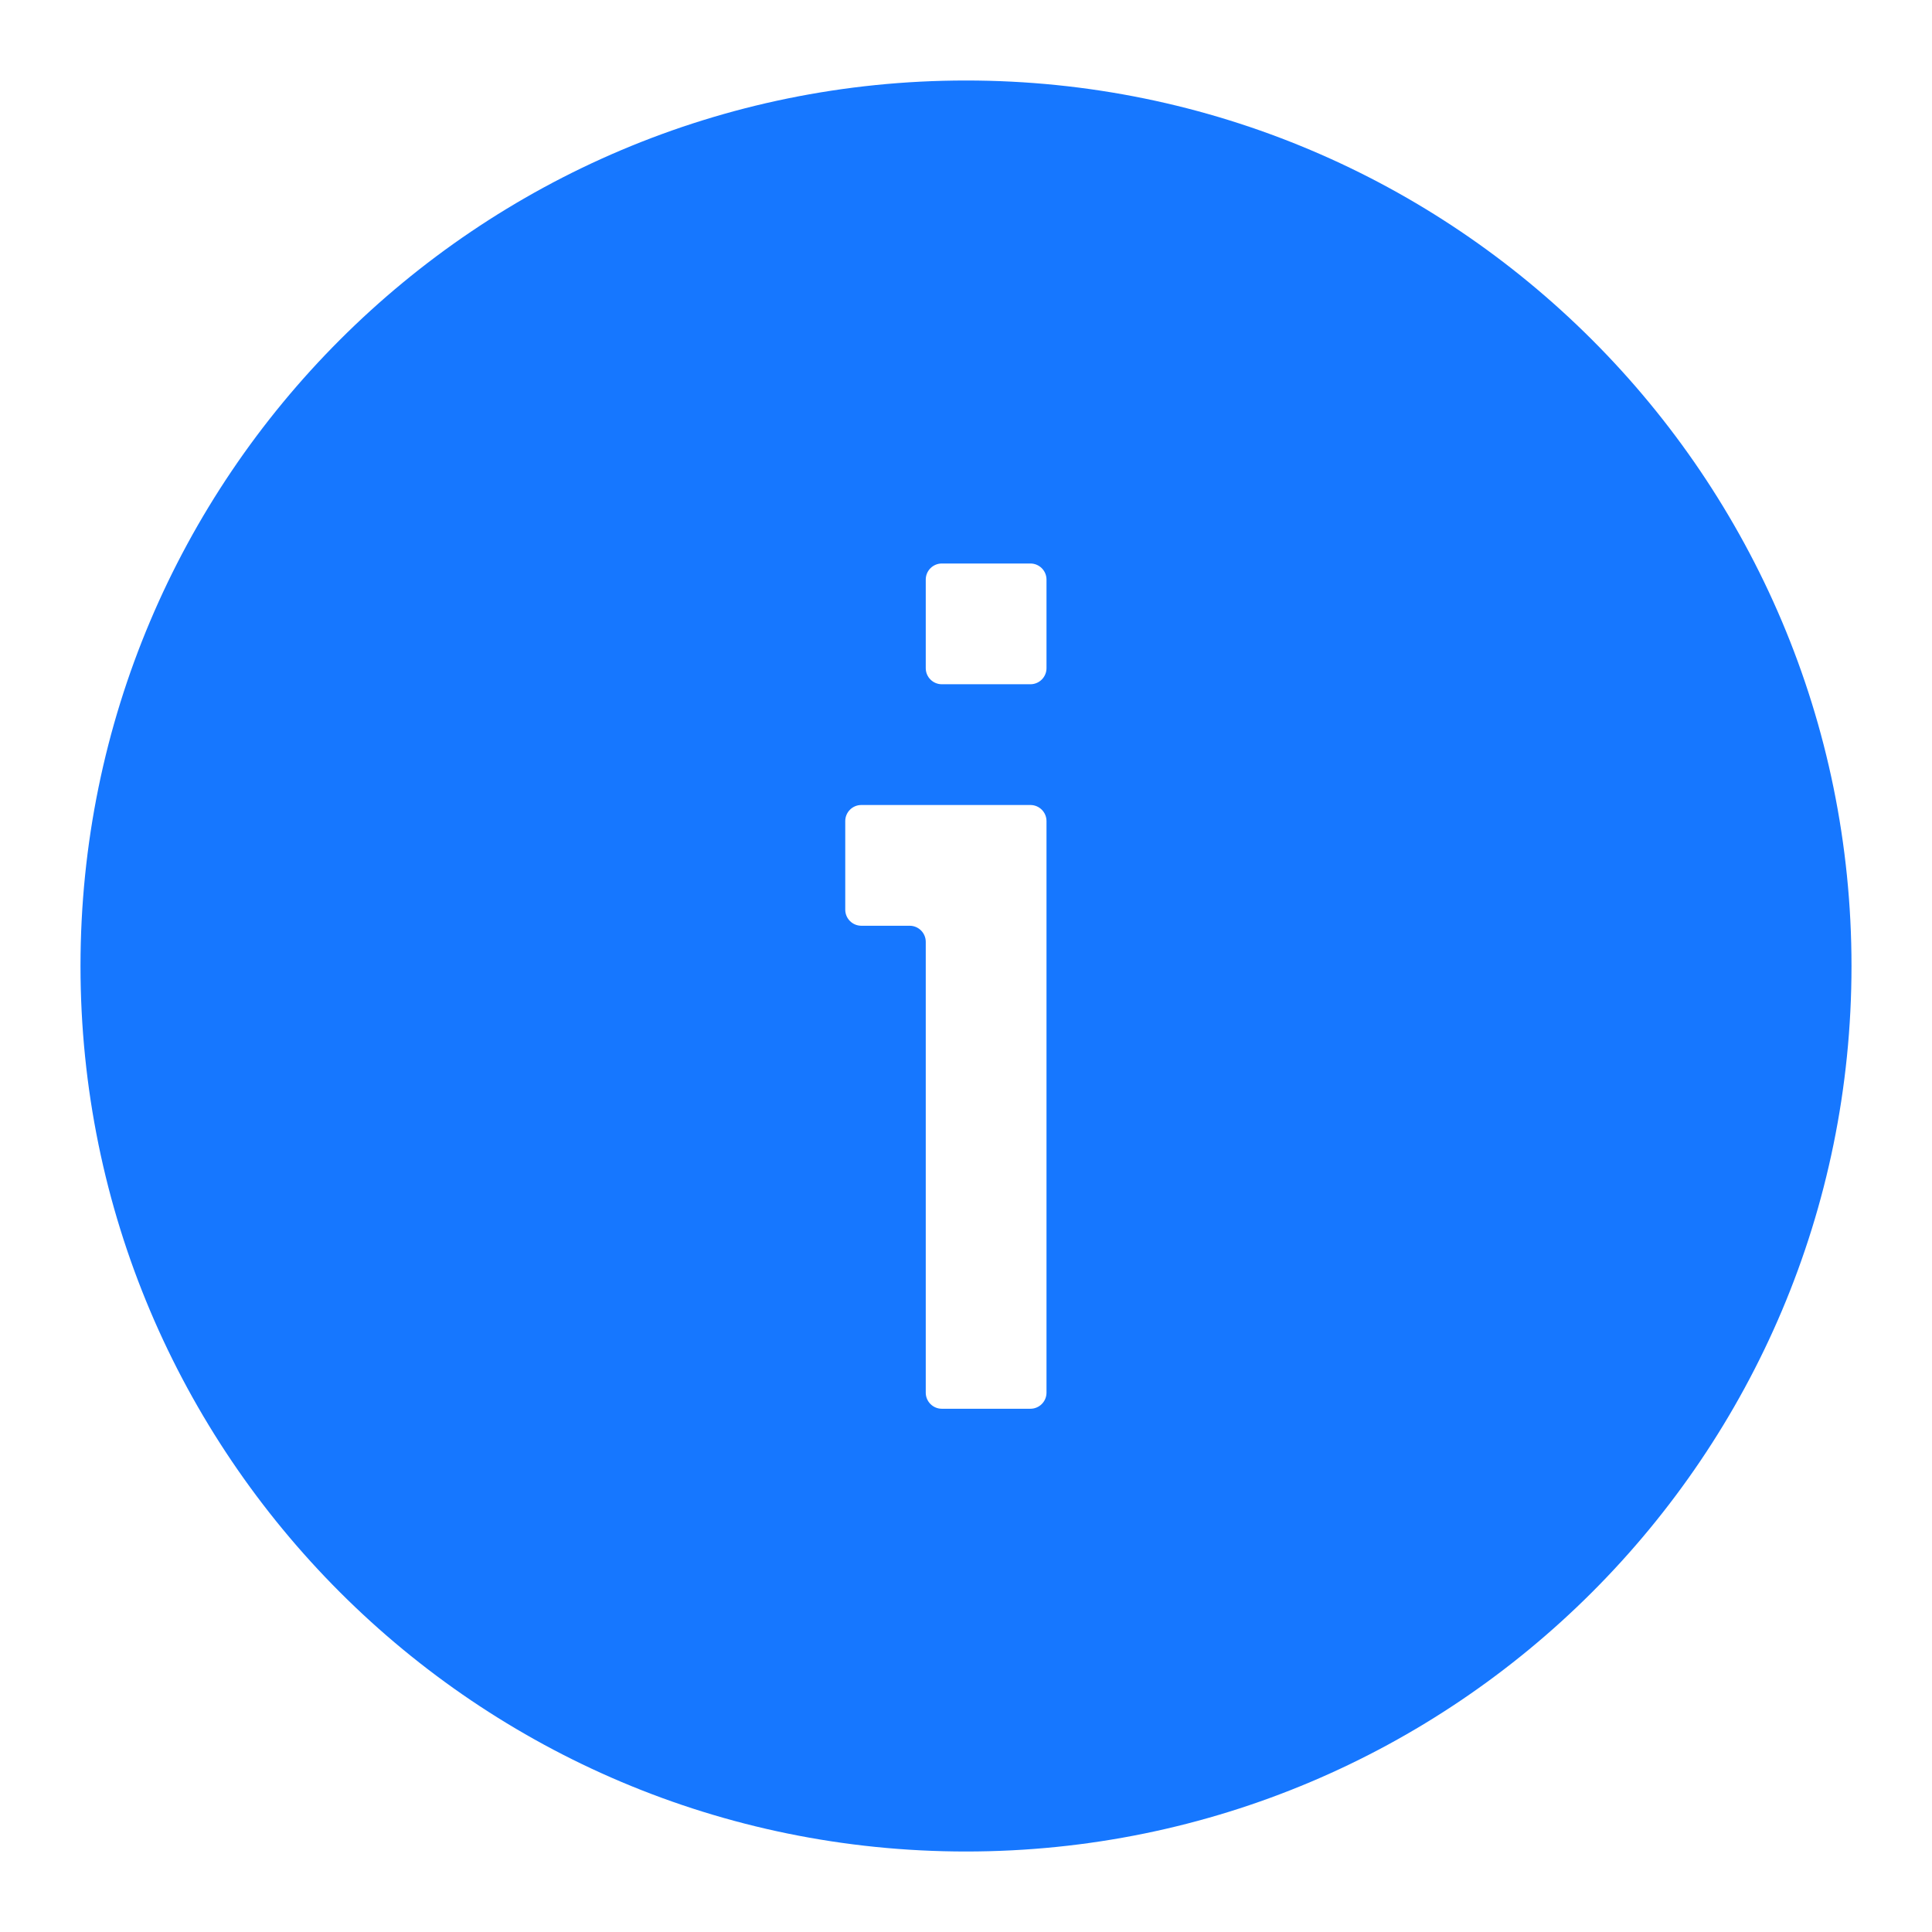 <svg width="1em" height="1em" viewBox="0 0 48 48" xmlns="http://www.w3.org/2000/svg"
     xmlns:xlink="http://www.w3.org/1999/xlink">
  <g id="InformationCircleFill-InformationCircleFill" stroke="none" stroke-width="1" fill="none" fill-rule="evenodd">
    <g id="InformationCircleFill-编组">
      <rect id="InformationCircleFill-矩形" fill="#FFFFFF" opacity="0" x="0" y="0" width="48" height="48"></rect>
      <path
        d="M24,2 C36.15,2 46,11.85 46,24 C46,36.15 36.15,46 24,46 C11.85,46 2,36.15 2,24 C2,11.85 11.85,2 24,2 Z M25.6,20 L21.4,20 C21.179,20 21,20.179 21,20.4 L21,20.4 L21,22.6 C21,22.821 21.179,23 21.4,23 L21.4,23 L22.6,23 C22.821,23 23,23.179 23,23.4 L23,23.4 L23,34.6 C23,34.821 23.179,35 23.4,35 L23.4,35 L25.6,35 C25.821,35 26,34.821 26,34.6 L26,34.6 L26,20.4 C26,20.179 25.821,20 25.6,20 L25.6,20 Z M25.6,14 L23.4,14 C23.179,14 23,14.179 23,14.4 L23,14.4 L23,16.6 C23,16.821 23.179,17 23.4,17 L23.4,17 L25.6,17 C25.821,17 26,16.821 26,16.6 L26,16.6 L26,14.4 C26,14.179 25.821,14 25.6,14 L25.6,14 Z"
        id="InformationCircleFill-形状结合" fill="#1677ff" fill-rule="nonzero"></path>
    </g>
  </g>
</svg>
